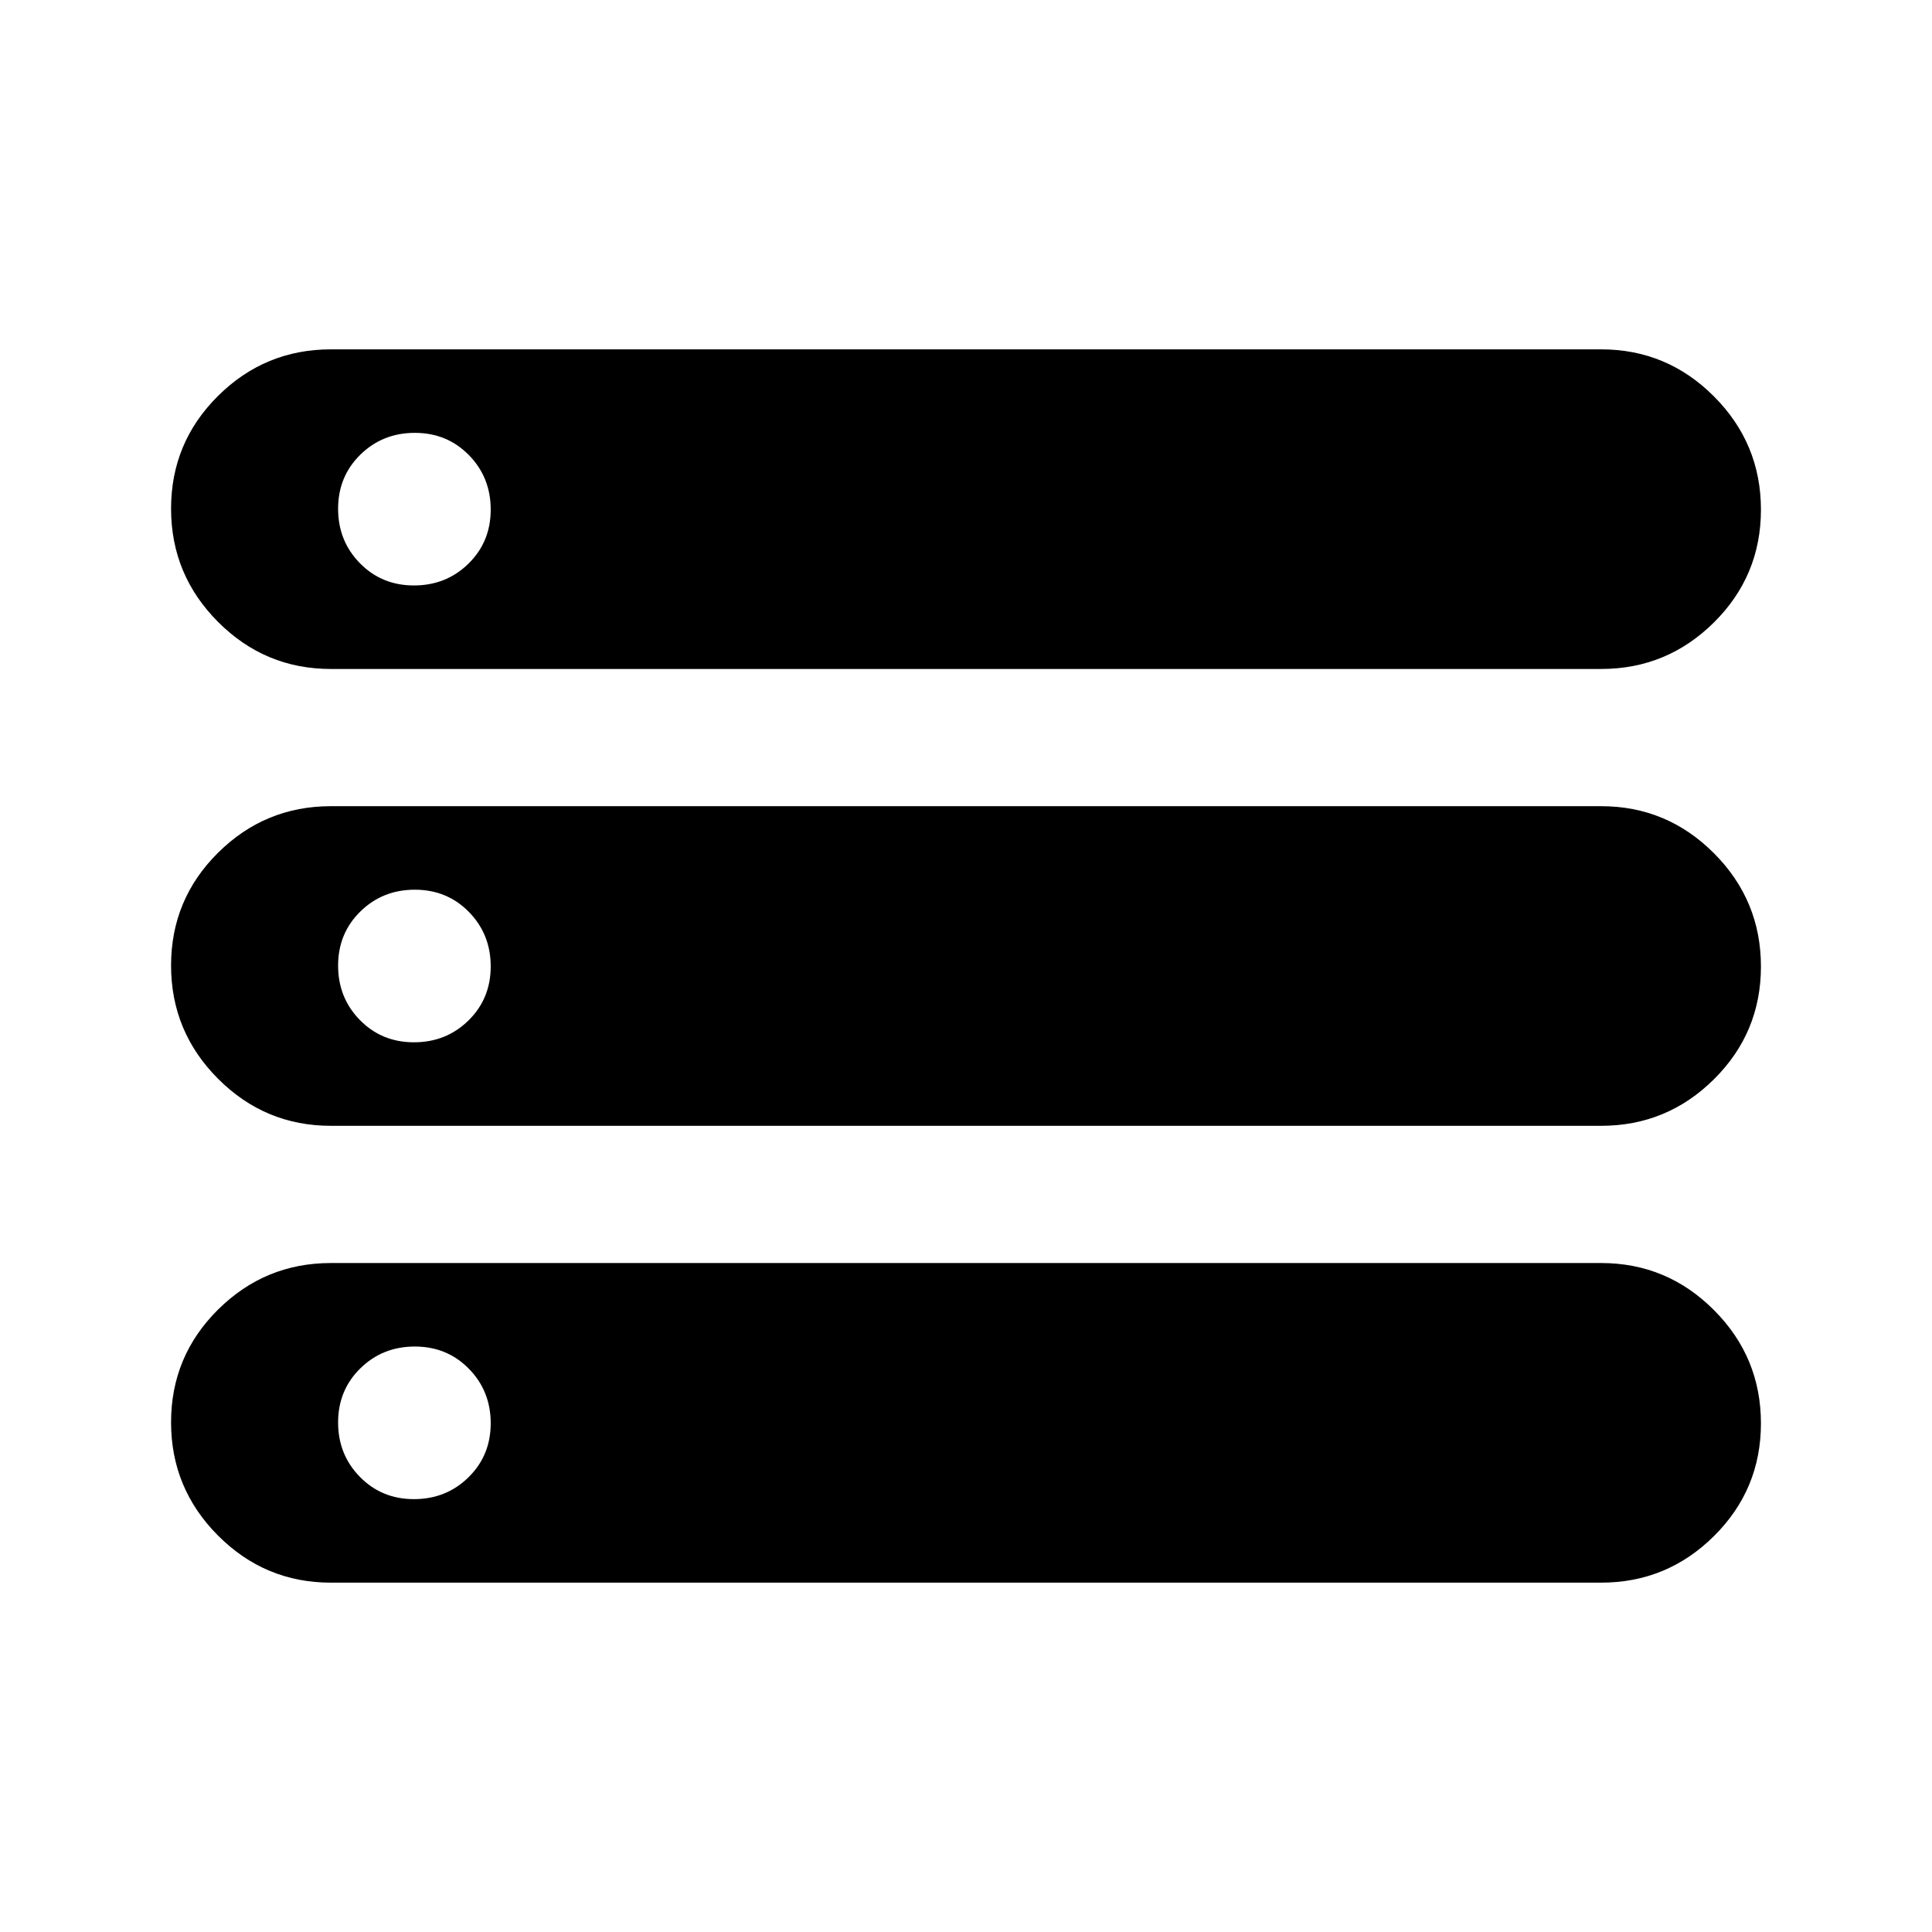 <svg xmlns="http://www.w3.org/2000/svg" height="20" viewBox="0 -960 960 960" width="20"><path d="M164.41-173.59q-32.75 0-56.08-23.4T85-253.25q0-32.86 23.33-56.01t56.08-23.15h631.18q32.75 0 56.08 23.4T875-252.75q0 32.86-23.33 56.01t-56.08 23.15H164.41Zm0-454q-32.75 0-56.08-23.4T85-707.25q0-32.86 23.33-56.01t56.08-23.15h631.18q32.75 0 56.08 23.4T875-706.75q0 32.86-23.33 56.01t-56.08 23.15H164.41Zm0 227q-32.75 0-56.08-23.4T85-480.25q0-32.86 23.33-56.01t56.08-23.15h631.18q32.75 0 56.08 23.4T875-479.75q0 32.86-23.33 56.01t-56.08 23.15H164.41Zm41.29-268.5q16.03 0 27.08-10.84 11.05-10.84 11.05-26.86t-10.84-27.07q-10.84-11.05-26.87-11.05-16.02 0-27.07 10.84T168-707.21q0 16.02 10.84 27.07t26.86 11.05Zm0 227q16.03 0 27.08-10.84 11.05-10.84 11.05-26.86t-10.84-27.07q-10.84-11.05-26.87-11.05-16.02 0-27.07 10.84T168-480.21q0 16.02 10.84 27.07t26.86 11.05Zm0 227q16.03 0 27.08-10.84 11.05-10.84 11.05-26.86t-10.84-27.07q-10.84-11.05-26.87-11.05-16.02 0-27.07 10.84T168-253.21q0 16.02 10.84 27.07t26.86 11.05Z"/></svg>